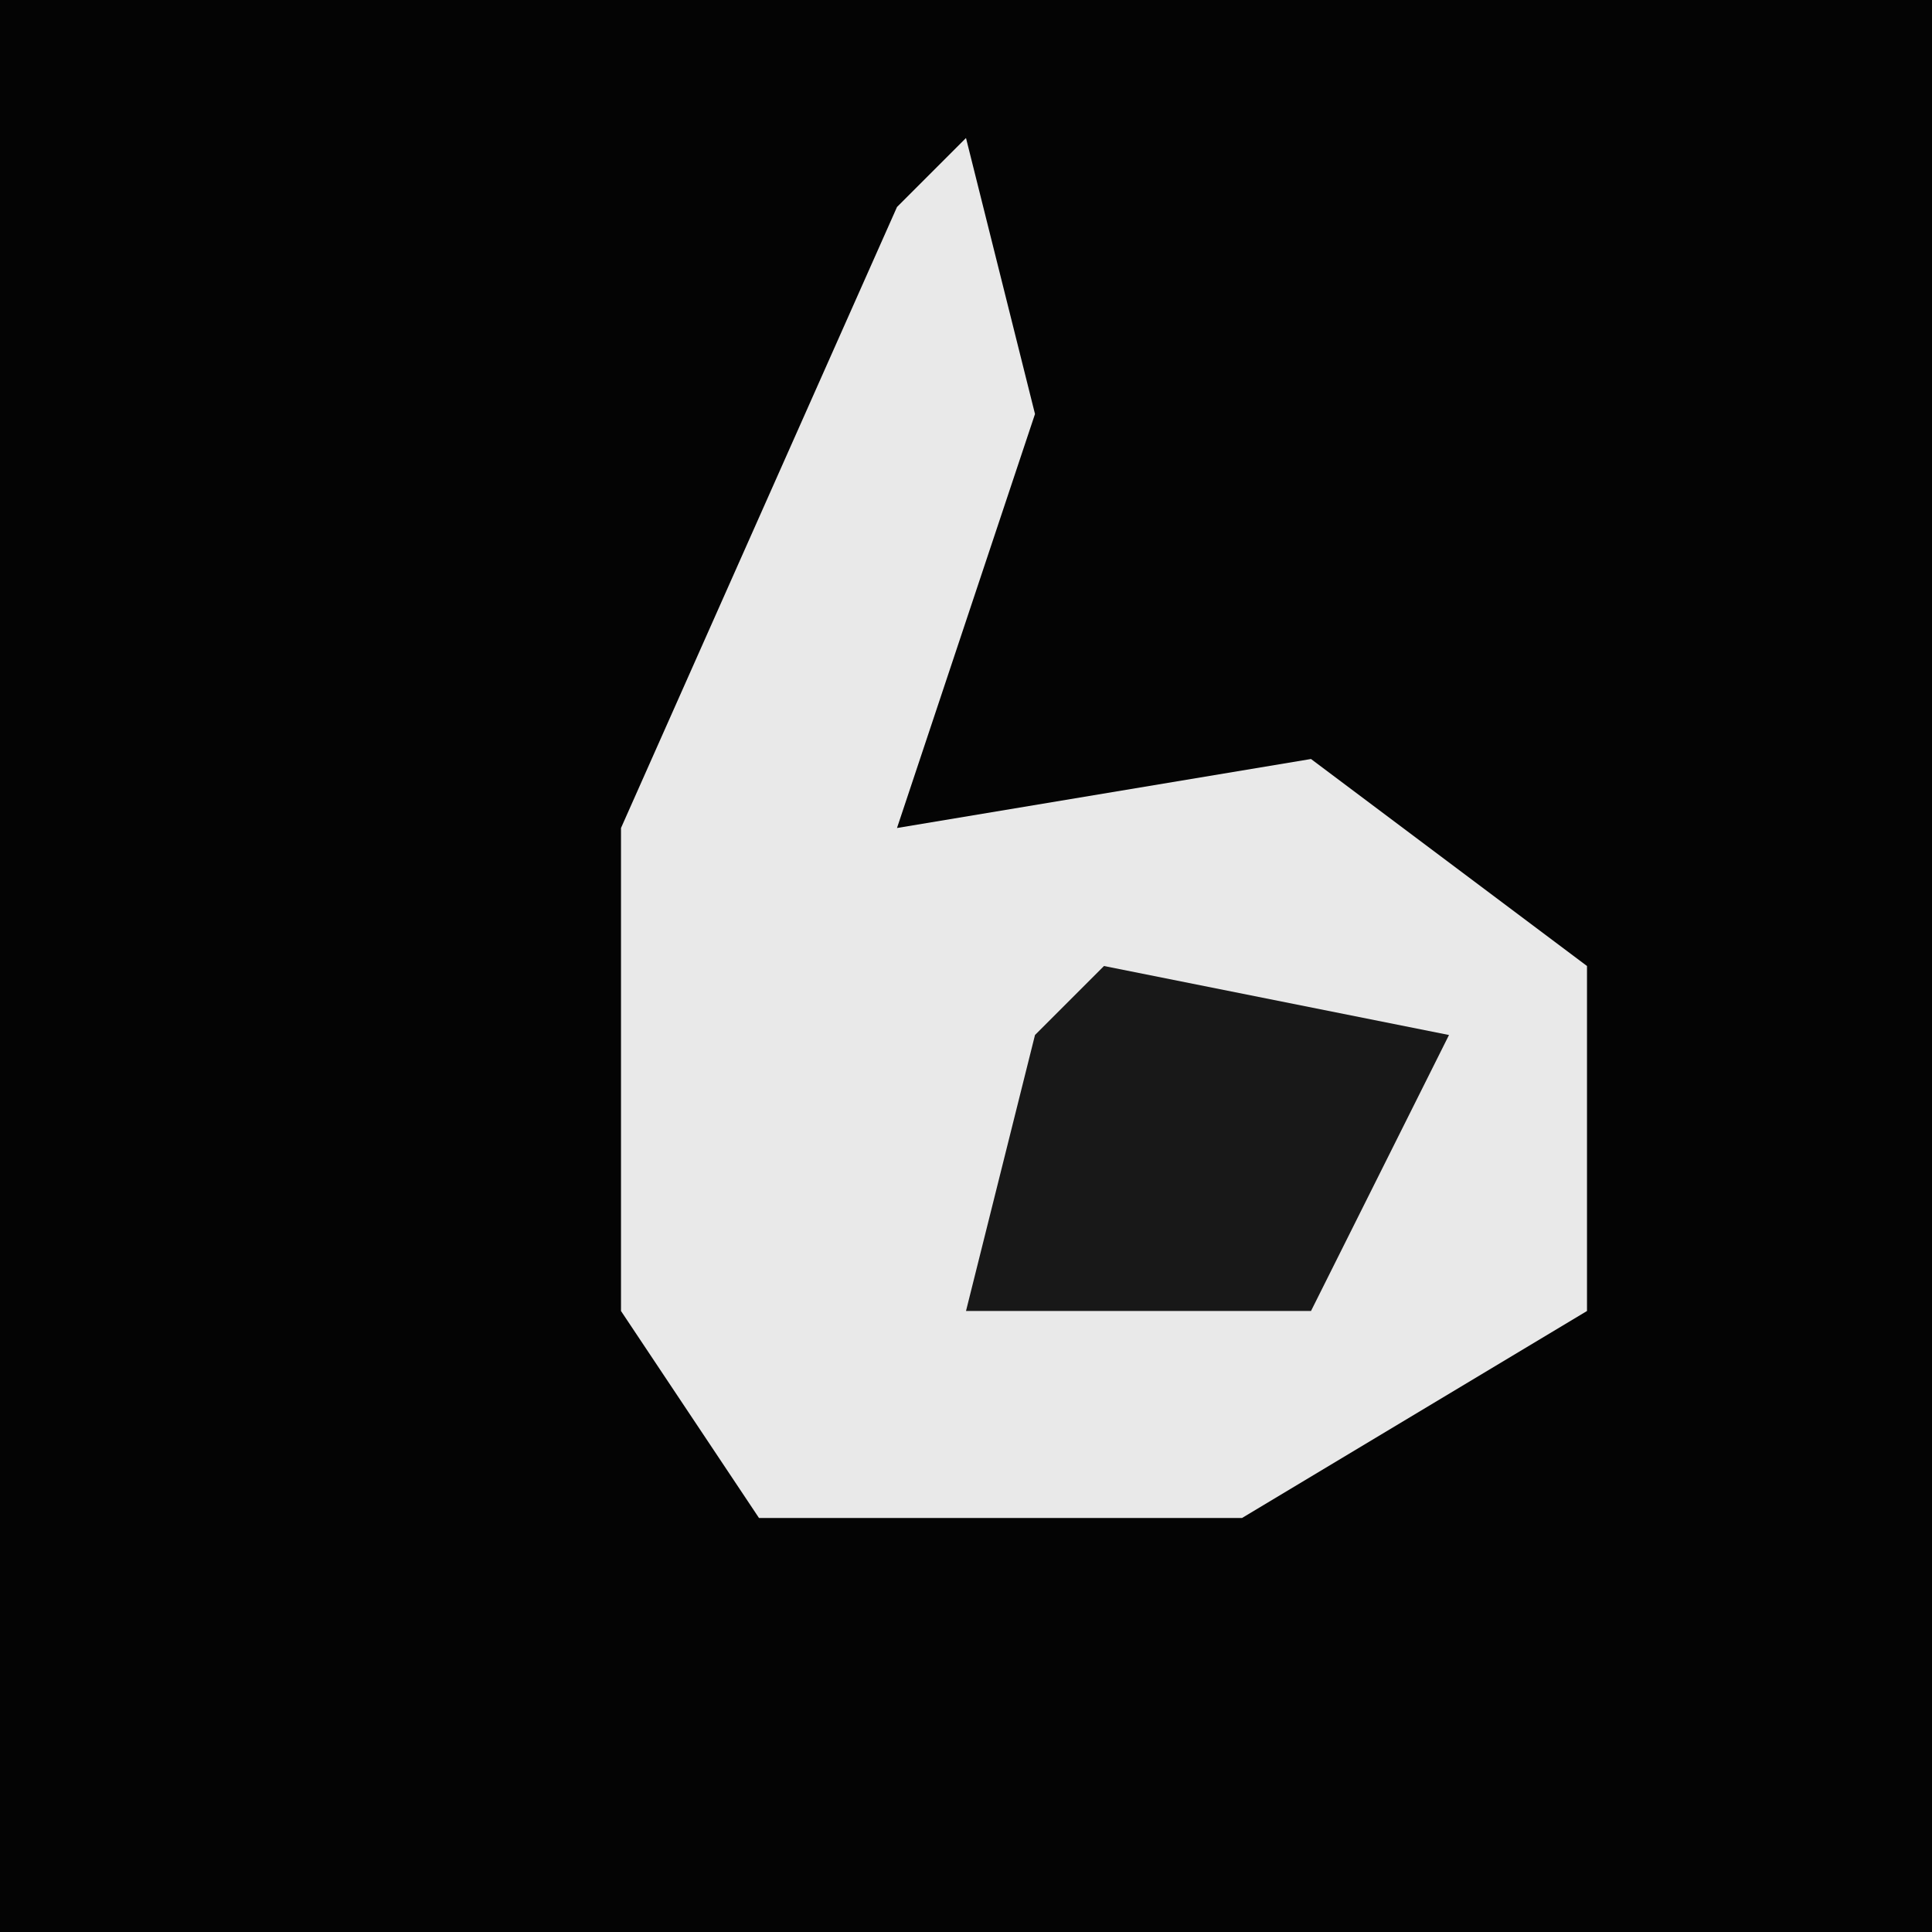<?xml version="1.0" encoding="UTF-8"?>
<svg version="1.1" xmlns="http://www.w3.org/2000/svg" width="28" height="28">
<path d="M0,0 L28,0 L28,28 L0,28 Z " fill="#040404" transform="translate(0,0)"/>
<path d="M0,0 L1,4 L-1,10 L5,9 L9,12 L9,17 L4,20 L-3,20 L-5,17 L-5,10 L-1,1 Z " fill="#E9E9E9" transform="translate(14,2)"/>
<path d="M0,0 L5,1 L3,5 L-2,5 L-1,1 Z " fill="#181818" transform="translate(16,14)"/>
</svg>
